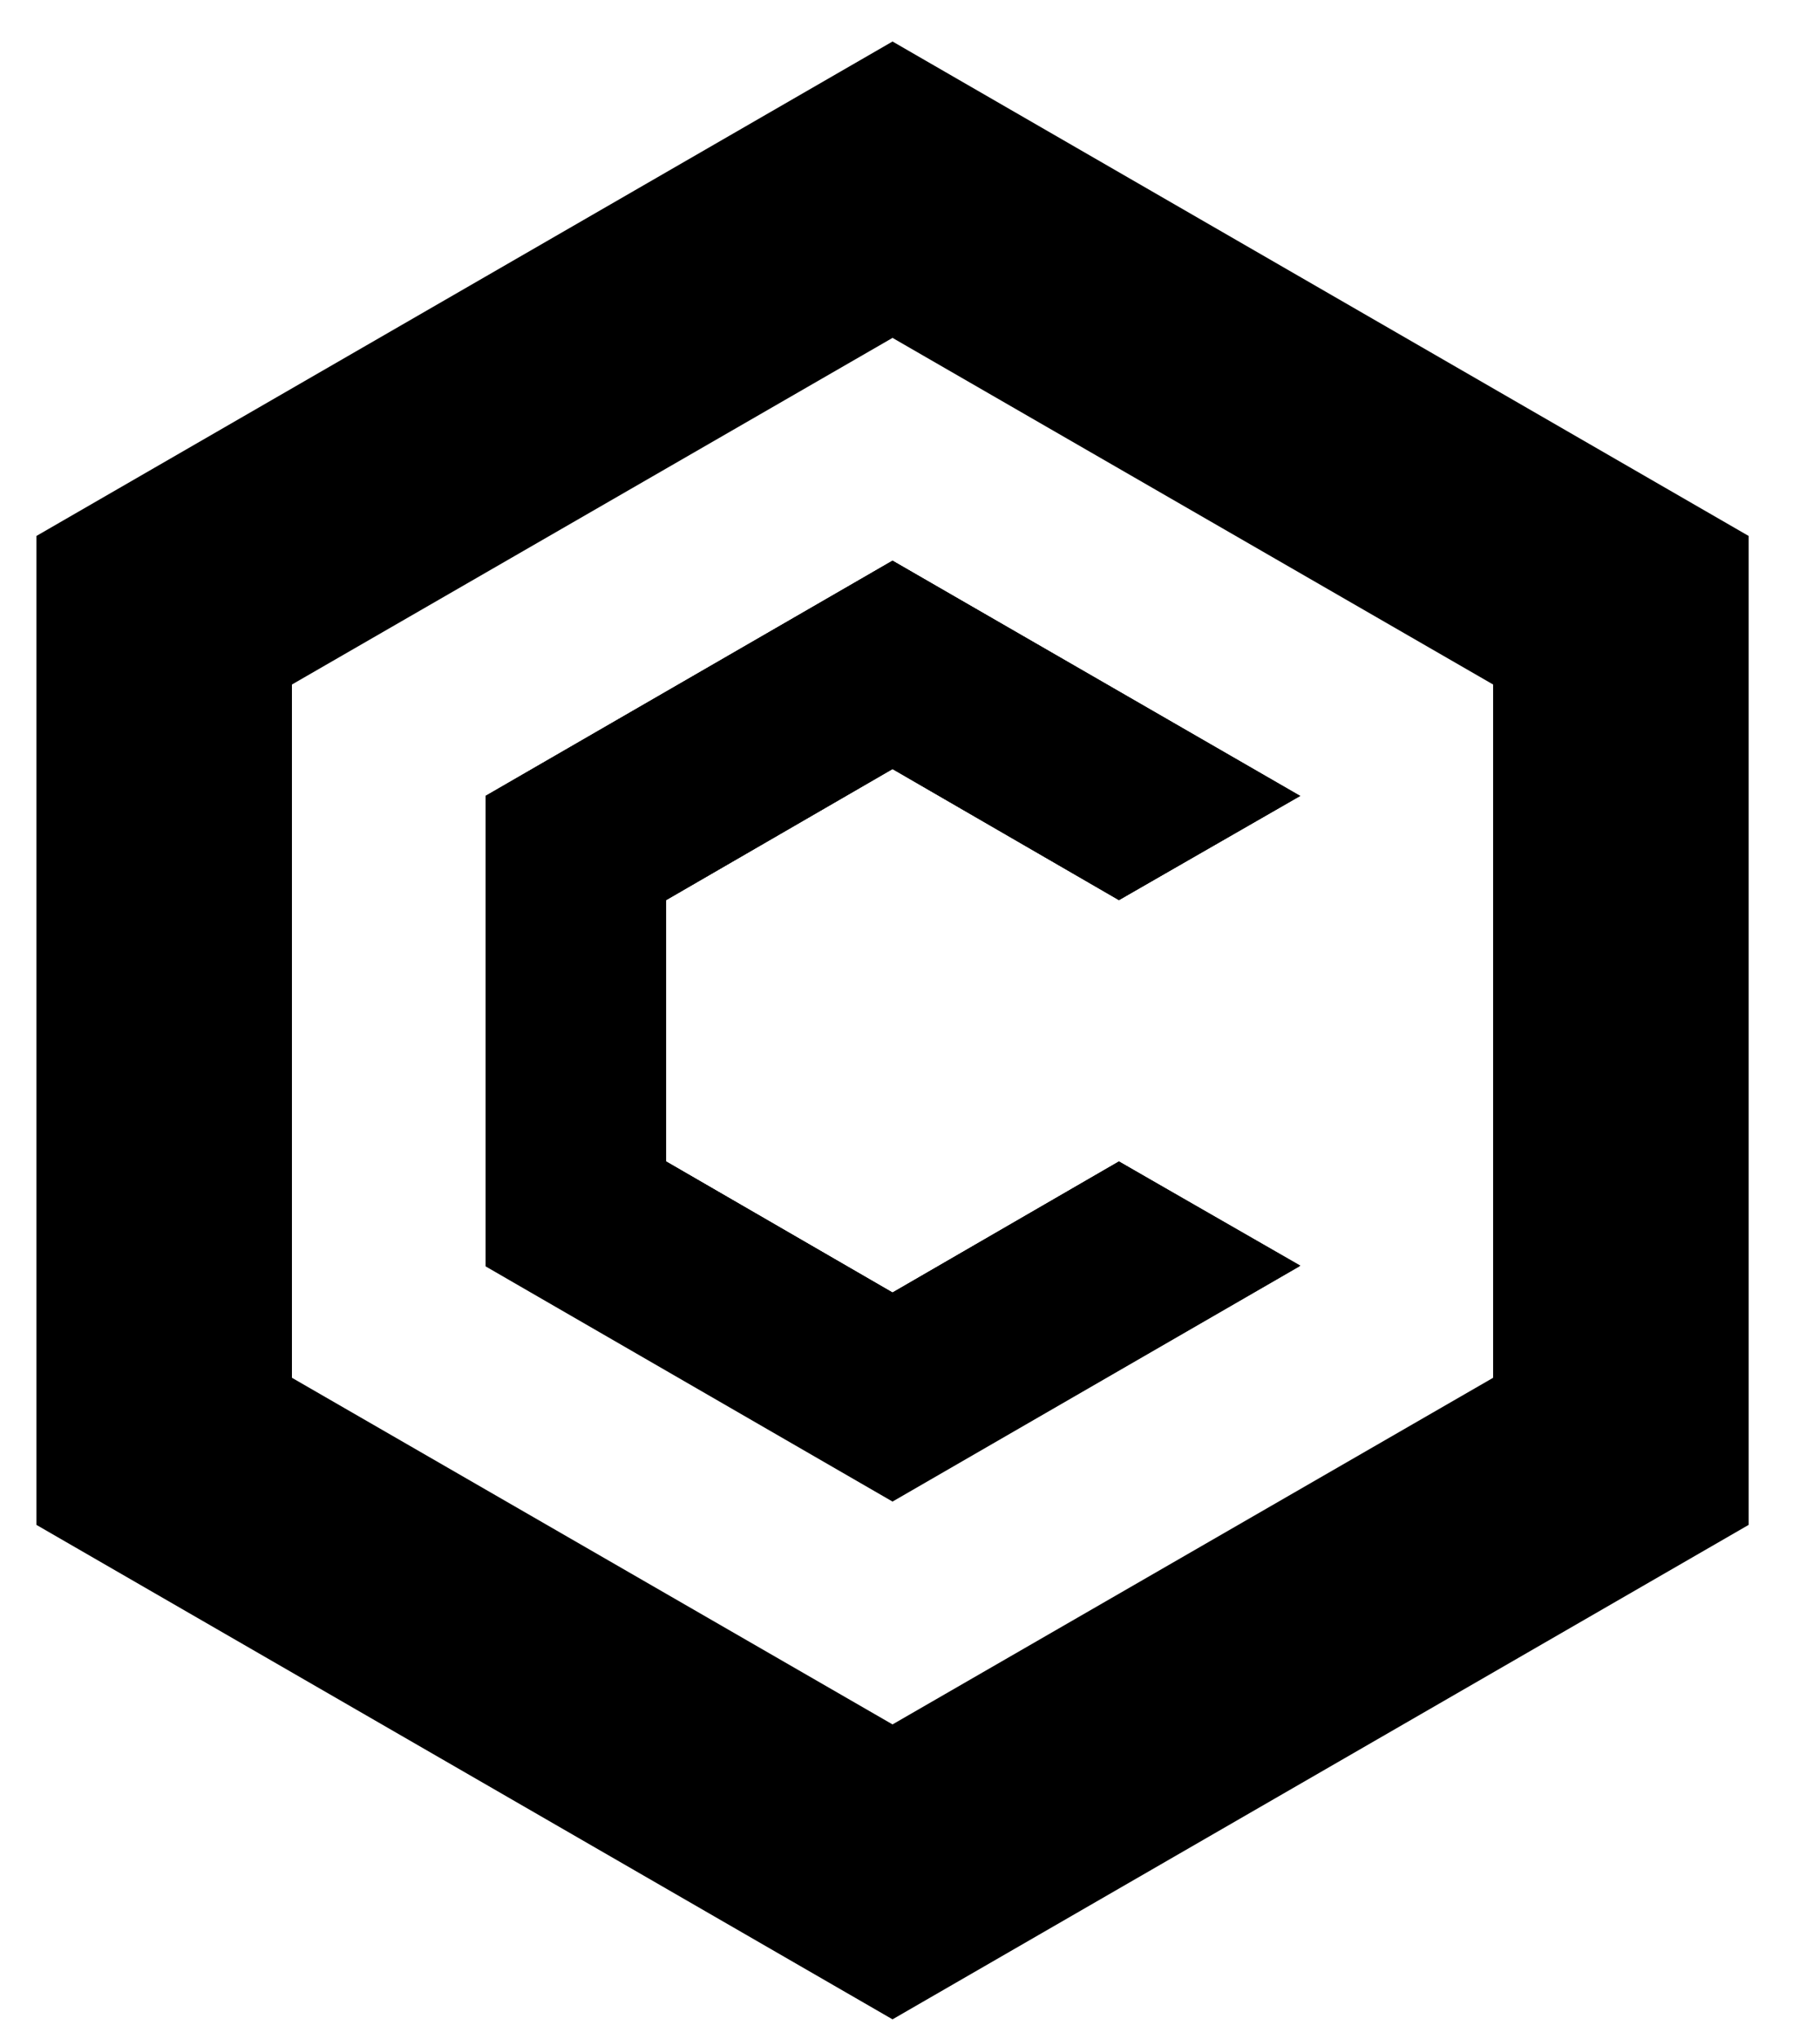 <svg width="25" height="28" viewBox="0 0 25 28" fill="currentColor">
<path d="M15.37 15.95L12.26 17.75L9.15 15.95V12.36L12.26 10.56L15.37 12.36L17.85 10.93L12.26 7.7L6.67 10.93V17.39L12.26 20.62L17.85 17.39L15.37 15.95ZM15.37 15.95L12.26 17.75L9.15 15.95V12.36L12.26 10.56L15.37 12.36L17.85 10.93L12.26 7.7L6.67 10.93V17.39L12.26 20.62L17.85 17.39L15.37 15.95ZM15.37 15.95L12.26 17.75L9.15 15.95V12.36L12.26 10.56L15.37 12.36L17.85 10.93L12.26 7.7L6.67 10.93V17.39L12.26 20.62L17.85 17.39L15.37 15.95Z" fill="currentColor"/>
<path d="M12.26 0.57L0.5 7.36V20.94L12.26 27.73L24.02 20.94V7.36L12.26 0.57ZM12.26 23.68L4.01 18.92V9.4L12.26 4.64L20.51 9.4V18.92L12.26 23.68Z" fill="currentColor"/>
<path d="M15.37 15.95L17.86 17.38L12.26 20.61L6.67 17.38V10.93L12.26 7.7L17.86 10.93L15.37 12.36L12.26 10.56L9.15 12.36V15.95L12.26 17.75L15.37 15.95Z" fill="currentColor"/>
<path d="M15.37 15.95L17.86 17.38L12.26 20.61L6.67 17.38V10.93L12.26 7.7L17.86 10.93L15.37 12.36L12.26 10.56L9.15 12.36V15.95L12.26 17.75L15.37 15.95Z" fill="currentColor"/>
</svg>
